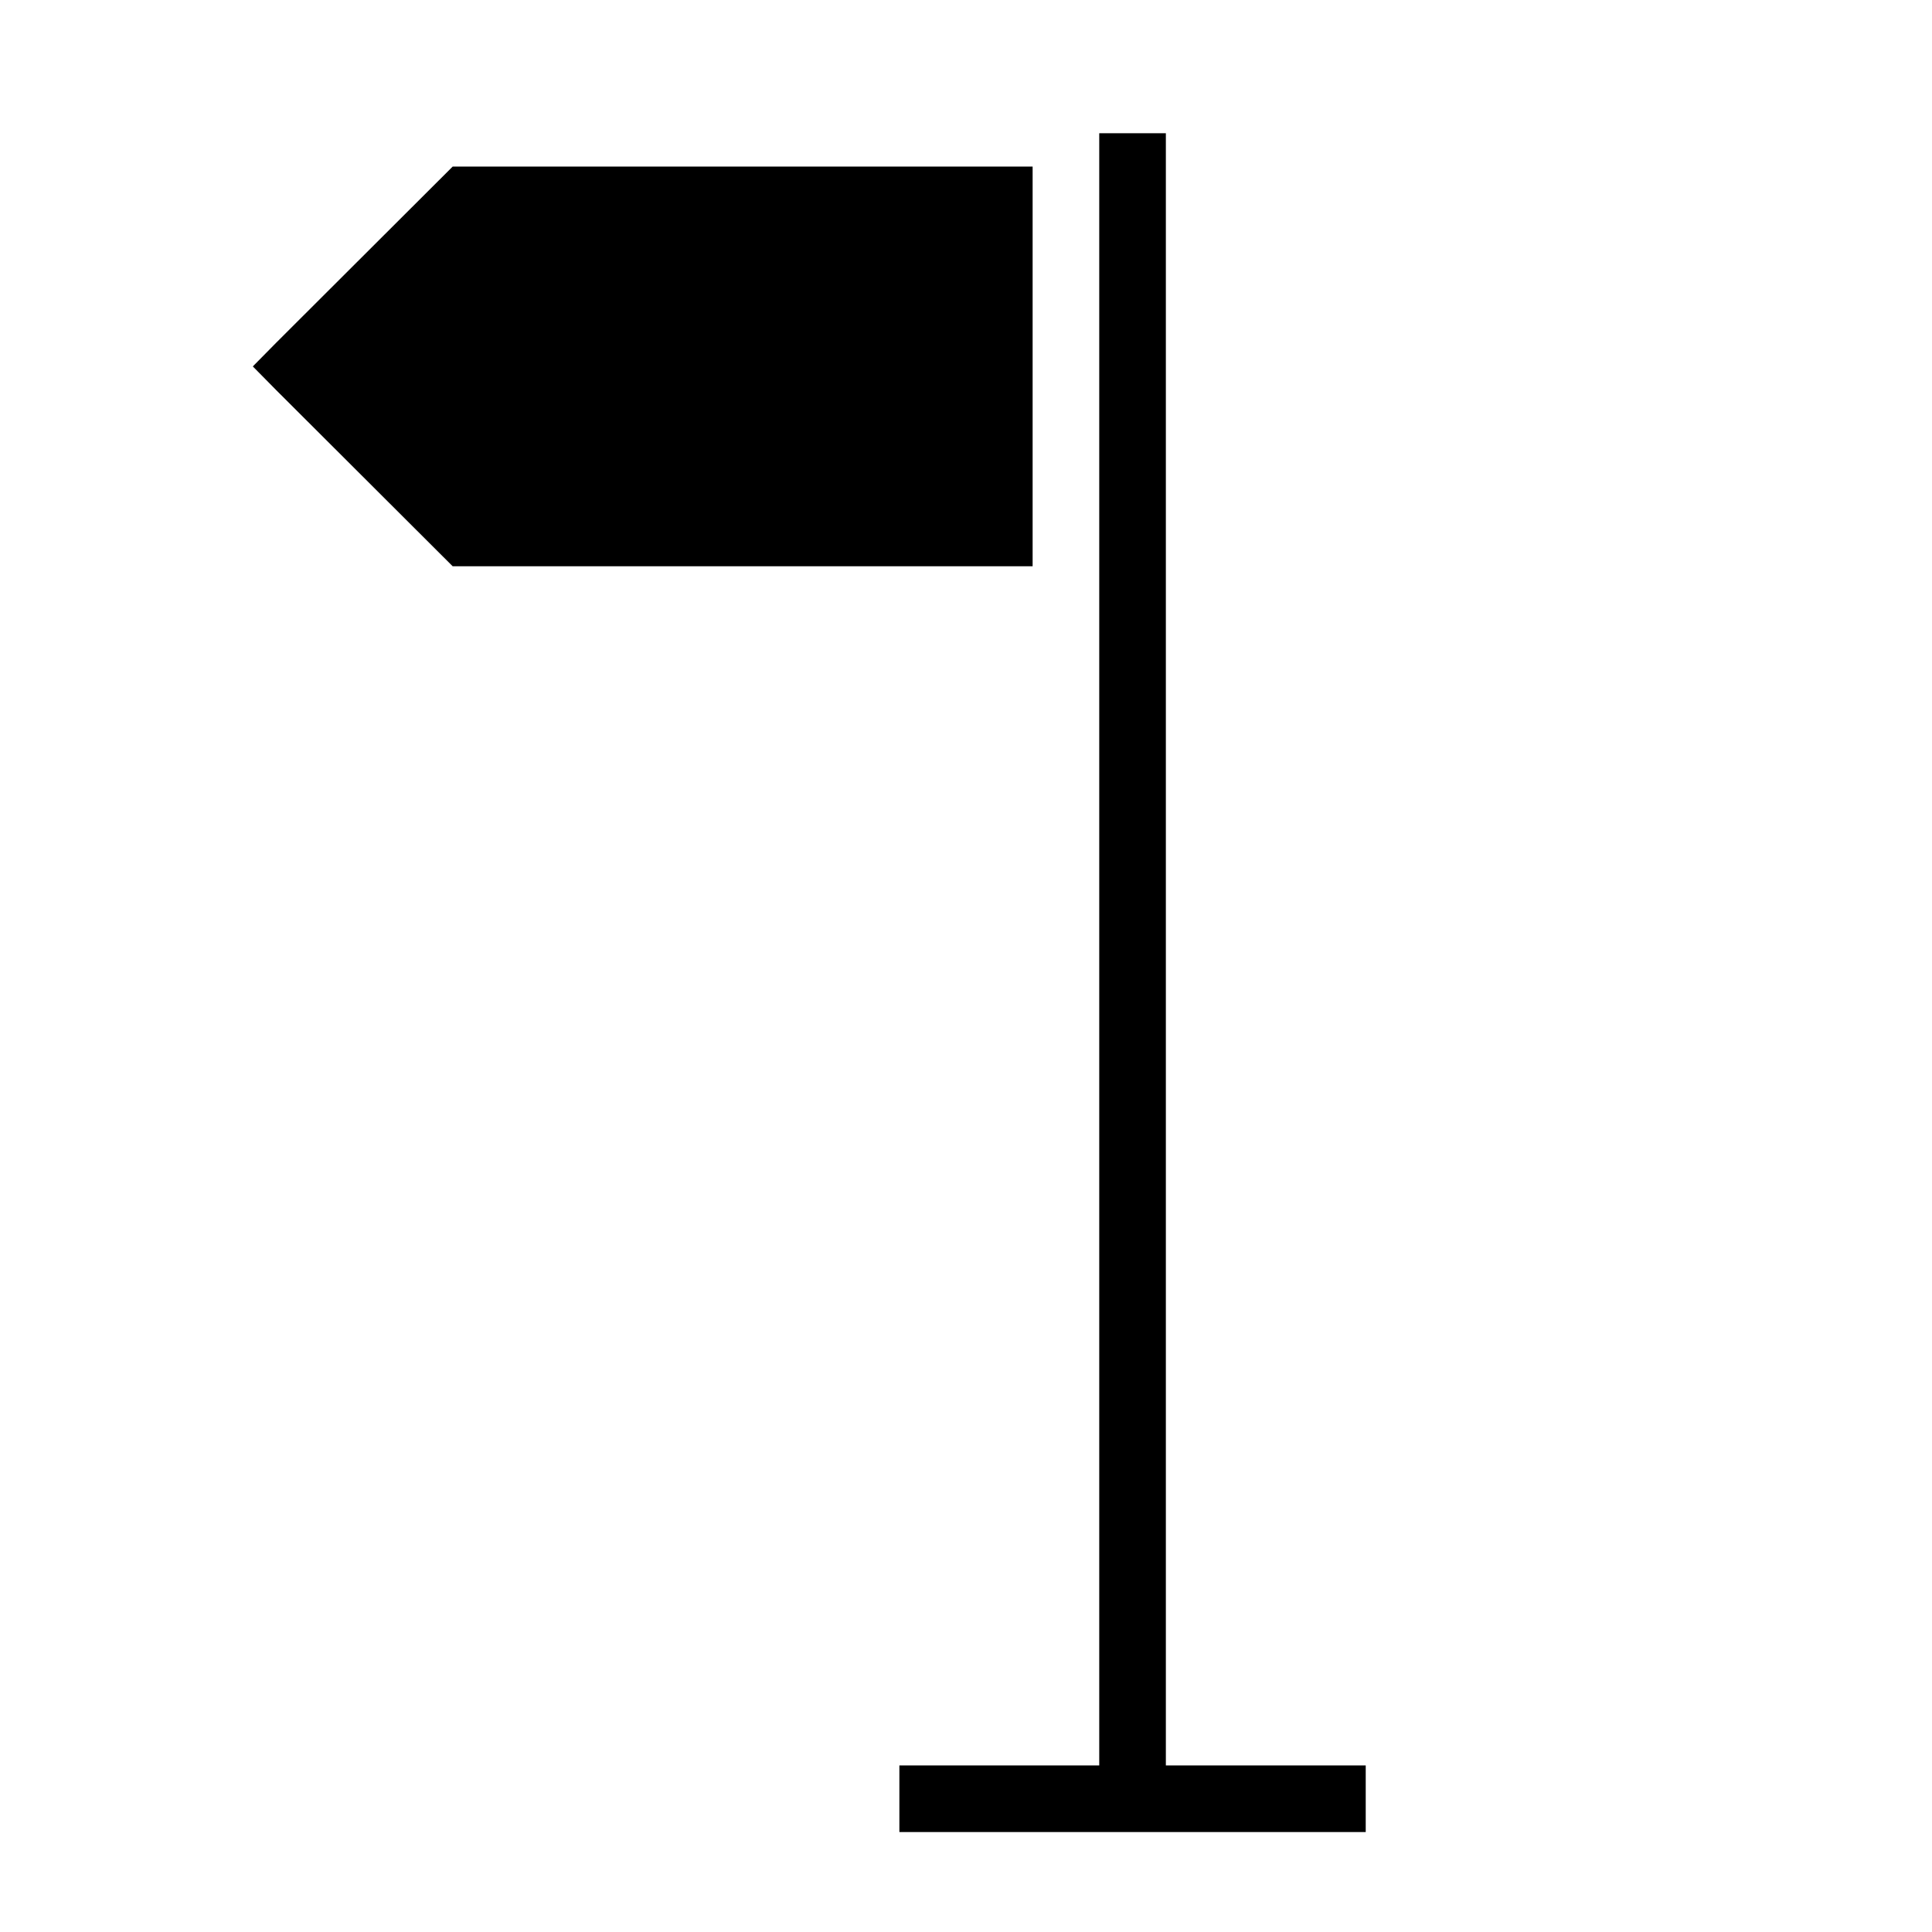 <?xml version="1.0" encoding="UTF-8"?>
<!DOCTYPE svg PUBLIC "-//W3C//DTD SVG 1.1//EN" "http://www.w3.org/Graphics/SVG/1.1/DTD/svg11.dtd">
<svg xmlns="http://www.w3.org/2000/svg" xml:space="preserve" width="580px" height="580px" shape-rendering="geometricPrecision" text-rendering="geometricPrecision" image-rendering="optimizeQuality" fill-rule="nonzero" clip-rule="nonzero" viewBox="0 0 5800 5800" xmlns:xlink="http://www.w3.org/1999/xlink">
	<title>signpost3 icon</title>
	<desc>signpost3 icon from the IconExperience.com I-Collection. Copyright by INCORS GmbH (www.incors.com).</desc>
		<path id="curve28"  d="M3100 500l0 1200 -1741 0 -530 -529 -70 -71 70 -71 530 -529 1741 0zm-400 4800l600 0c0,-1633 0,-3267 0,-4900l200 0 0 4900 600 0 0 200c-467,0 -933,0 -1400,0l0 -200z"/>
</svg>